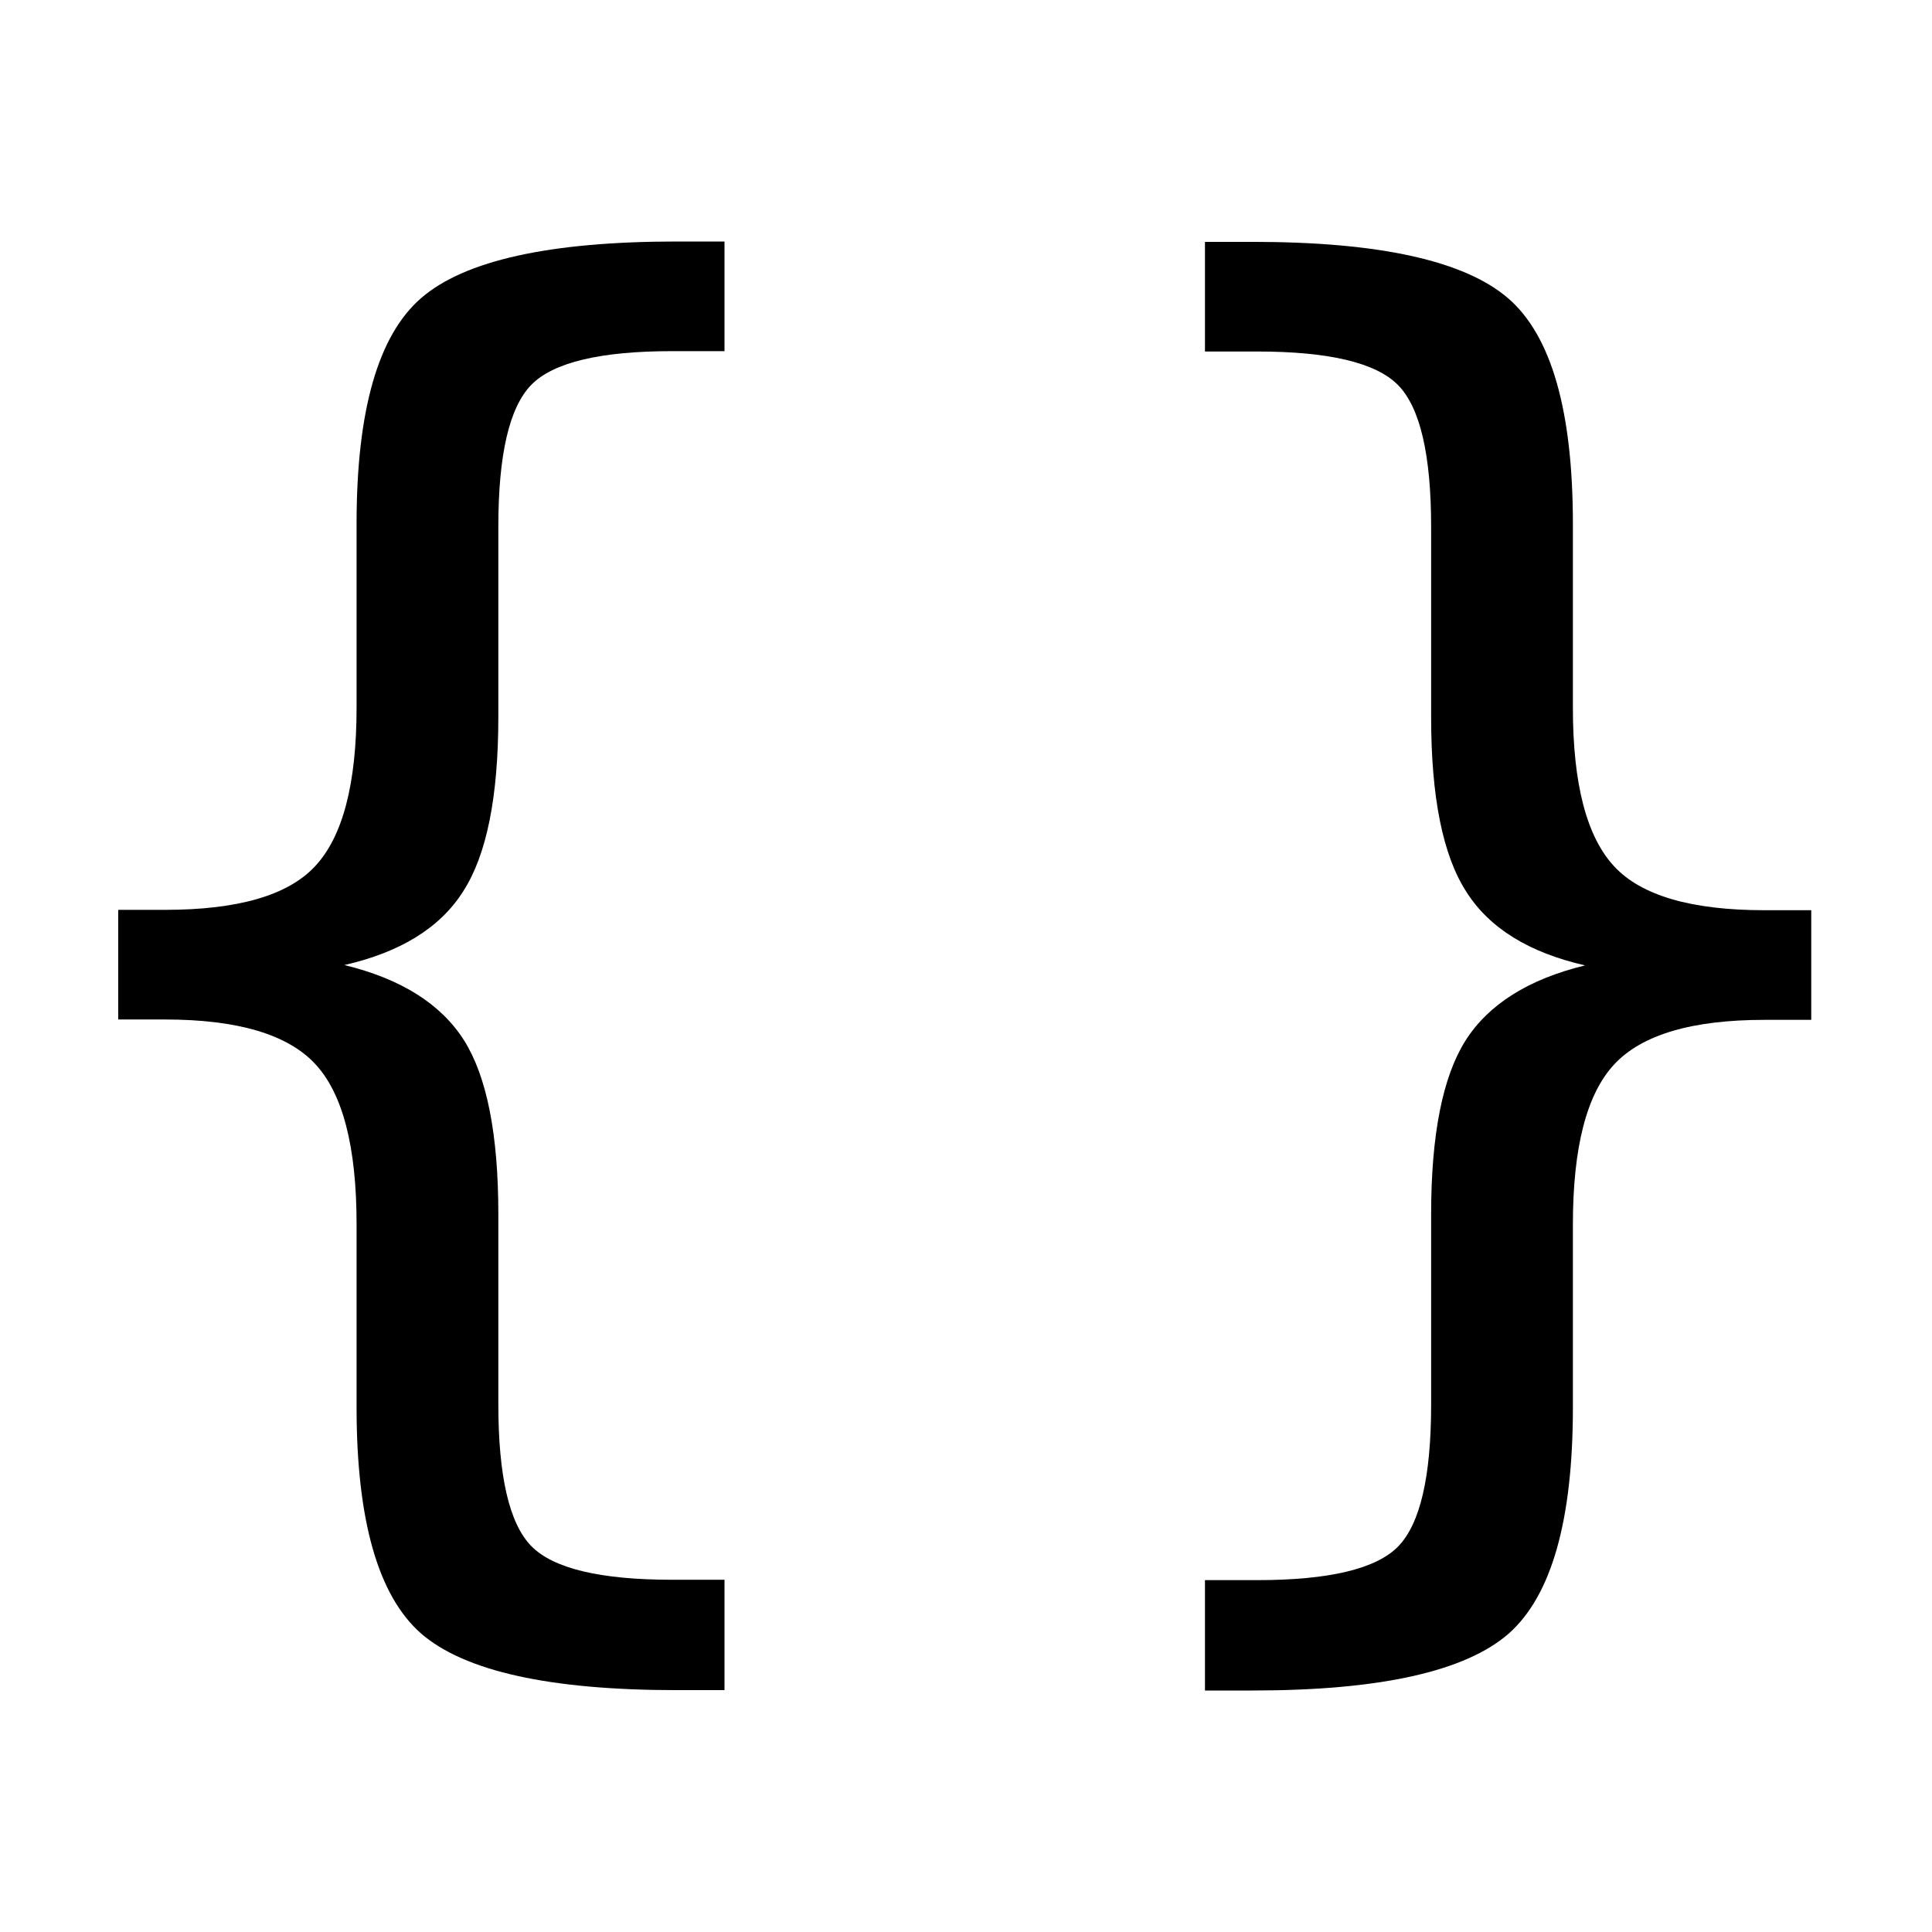 <?xml version="1.0" encoding="UTF-8" standalone="no"?>
<!-- Created with Inkscape (http://www.inkscape.org/) -->
<svg
   xmlns:dc="http://purl.org/dc/elements/1.1/"
   xmlns:cc="http://creativecommons.org/ns#"
   xmlns:rdf="http://www.w3.org/1999/02/22-rdf-syntax-ns#"
   xmlns:svg="http://www.w3.org/2000/svg"
   xmlns="http://www.w3.org/2000/svg"
   xmlns:sodipodi="http://sodipodi.sourceforge.net/DTD/sodipodi-0.dtd"
   xmlns:inkscape="http://www.inkscape.org/namespaces/inkscape"
   width="16px"
   height="16px"
   id="svg2385"
   sodipodi:version="0.32"
   inkscape:version="0.46"
   sodipodi:docname="edit_code.svg"
   inkscape:output_extension="org.inkscape.output.svg.inkscape">
  <defs
     id="defs2387">
    <inkscape:perspective
       sodipodi:type="inkscape:persp3d"
       inkscape:vp_x="0 : 8 : 1"
       inkscape:vp_y="0 : 1000 : 0"
       inkscape:vp_z="16 : 8 : 1"
       inkscape:persp3d-origin="8 : 5.3333333 : 1"
       id="perspective2393" />
  </defs>
  <sodipodi:namedview
     id="base"
     pagecolor="#ffffff"
     bordercolor="#666666"
     borderopacity="1.0"
     inkscape:pageopacity="0.0"
     inkscape:pageshadow="2"
     inkscape:zoom="6.7898799"
     inkscape:cx="2.7170246"
     inkscape:cy="2.4517902"
     inkscape:current-layer="layer1"
     showgrid="true"
     inkscape:grid-bbox="true"
     inkscape:document-units="px"
     gridtolerance="7"
     guidetolerance="3"
     inkscape:window-width="1024"
     inkscape:window-height="718"
     inkscape:window-x="0"
     inkscape:window-y="0"
     inkscape:snap-bbox="true"
     inkscape:object-paths="true"
     inkscape:object-nodes="true"
     showguides="true"
     inkscape:guide-bbox="true">
    <inkscape:grid
       type="xygrid"
       id="grid3169"
       visible="true"
       enabled="true" />
  </sodipodi:namedview>
  <g
     id="layer1"
     inkscape:label="Layer 1"
     inkscape:groupmode="layer">
    <path
       style="opacity:0;fill:#ffffff;fill-opacity:1;fill-rule:evenodd;stroke:none;stroke-width:1;stroke-miterlimit:4;stroke-opacity:1"
       d="M 0,0 L 16,0 L 16,16 L 0,16 L 0,0 z"
       id="rect3254" />
    <path
       style="font-size:4px;font-style:normal;font-variant:normal;font-weight:normal;font-stretch:normal;fill:#000000;fill-opacity:1;stroke:none;stroke-width:1px;stroke-linecap:butt;stroke-linejoin:miter;stroke-opacity:1;font-family:Times New Roman;-inkscape-font-specification:Times New Roman"
       d="M 6,13.083 L 6,13.997 L 5.606,13.997 C 4.553,13.997 3.846,13.84 3.486,13.527 C 3.131,13.214 2.953,12.59 2.953,11.655 L 2.953,10.138 C 2.953,9.499 2.839,9.056 2.61,8.811 C 2.382,8.566 1.967,8.443 1.366,8.443 L 0.979,8.443 L 0.979,7.535 L 1.366,7.535 C 1.971,7.535 2.386,7.415 2.61,7.173 C 2.839,6.928 2.953,6.49 2.953,5.859 L 2.953,4.336 C 2.953,3.401 3.131,2.779 3.486,2.47 C 3.846,2.157 4.553,2 5.606,2 L 6,2 L 6,2.908 L 5.568,2.908 C 4.972,2.908 4.582,3.001 4.4,3.187 C 4.218,3.373 4.127,3.765 4.127,4.361 L 4.127,5.936 C 4.127,6.6 4.03,7.082 3.835,7.383 C 3.645,7.683 3.317,7.886 2.852,7.992 C 3.321,8.106 3.651,8.314 3.842,8.614 C 4.032,8.915 4.127,9.395 4.127,10.055 L 4.127,11.629 C 4.127,12.226 4.218,12.618 4.4,12.804 C 4.582,12.99 4.972,13.083 5.568,13.083 L 6,13.083"
       id="text2410" />
    <path
       transform="scale(-1,1)"
       style="font-size:4px;font-style:normal;font-variant:normal;font-weight:normal;font-stretch:normal;fill:#000000;fill-opacity:1;stroke:none;stroke-width:1px;stroke-linecap:butt;stroke-linejoin:miter;stroke-opacity:1;font-family:Times New Roman;-inkscape-font-specification:Times New Roman"
       d="M -9.979,13.086 L -9.979,14 L -10.373,14 C -11.426,14 -12.133,13.843 -12.493,13.53 C -12.848,13.217 -13.026,12.593 -13.026,11.658 L -13.026,10.141 C -13.026,9.502 -13.14,9.059 -13.369,8.814 C -13.597,8.569 -14.012,8.446 -14.613,8.446 L -15,8.446 L -15,7.538 L -14.613,7.538 C -14.008,7.538 -13.593,7.417 -13.369,7.176 C -13.14,6.931 -13.026,6.493 -13.026,5.862 L -13.026,4.339 C -13.026,3.404 -12.848,2.782 -12.493,2.473 C -12.133,2.16 -11.426,2.003 -10.373,2.003 L -9.979,2.003 L -9.979,2.911 L -10.411,2.911 C -11.007,2.911 -11.397,3.004 -11.579,3.19 C -11.761,3.376 -11.852,3.768 -11.852,4.364 L -11.852,5.938 C -11.852,6.603 -11.949,7.085 -12.144,7.386 C -12.334,7.686 -12.662,7.889 -13.127,7.995 C -12.658,8.109 -12.328,8.317 -12.137,8.617 C -11.947,8.918 -11.852,9.398 -11.852,10.058 L -11.852,11.632 C -11.852,12.229 -11.761,12.62 -11.579,12.807 C -11.397,12.993 -11.007,13.086 -10.411,13.086 L -9.979,13.086"
       id="text2414" />
  </g>
</svg>
